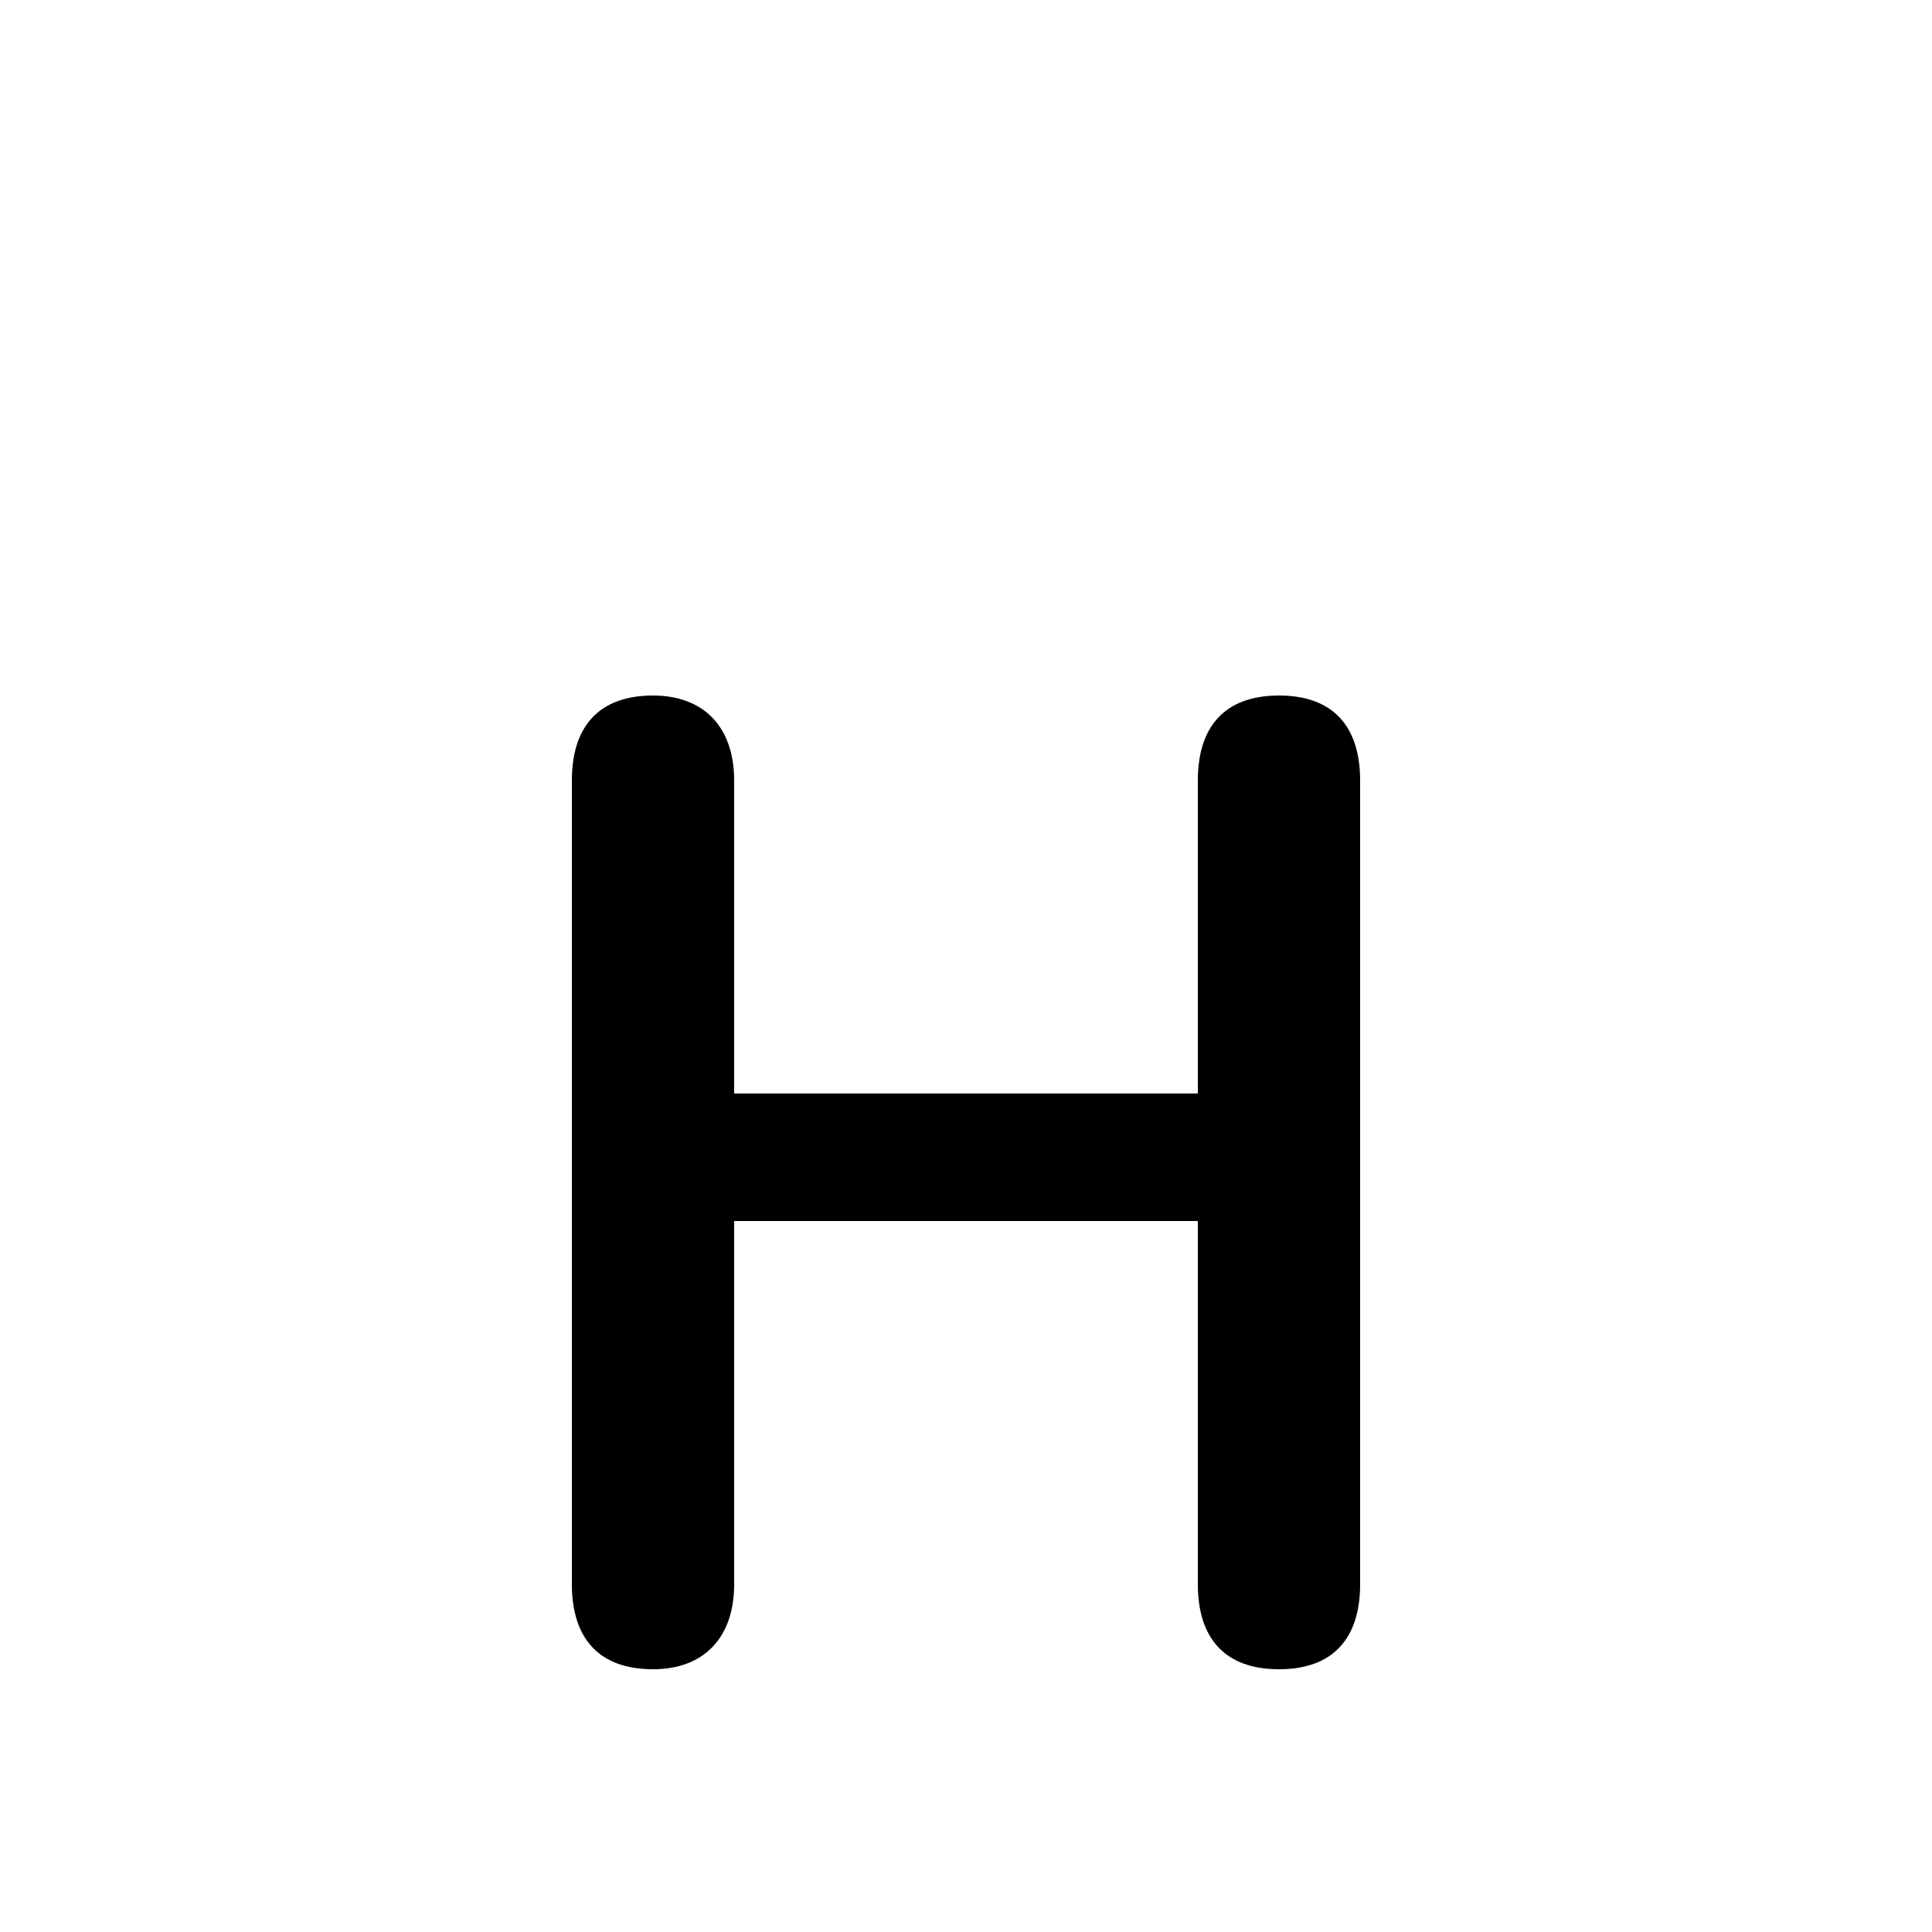 <svg xmlns="http://www.w3.org/2000/svg" viewBox="0 -44.0 50.0 50.0">
    <rect x="0" y="-44.0" width="50.0" height="50.0" fill="#808080" stroke="none"/>
    <g transform="scale(1, -1)">
        <!-- ボディの枠 -->
        <rect x="0" y="-6.0" width="50.0" height="50.0"
            stroke="white" fill="white"/>
        <!-- グリフ座標系の原点 -->
        <circle cx="0" cy="0" r="5" fill="white"/>
        <!-- グリフのアウトライン -->
        <g style="fill:black;stroke:#000000;stroke-width:0;stroke-linecap:round;stroke-linejoin:round;">
        <path d="M 19.0 12.4 L 31.0 12.4 L 31.0 3.0 C 31.0 1.6 31.7 0.8 33.1 0.8 C 34.5 0.8 35.2 1.6 35.2 3.0 L 35.2 23.8 C 35.2 25.2 34.5 26.0 33.1 26.0 C 31.7 26.0 31.0 25.2 31.0 23.8 L 31.0 15.7 L 19.0 15.7 L 19.0 23.8 C 19.0 25.2 18.2 26.0 16.9 26.0 C 15.5 26.0 14.8 25.2 14.8 23.8 L 14.8 3.0 C 14.8 1.6 15.5 0.8 16.9 0.8 C 18.2 0.8 19.0 1.6 19.0 3.0 Z"/>
    </g>
    </g>
</svg>
